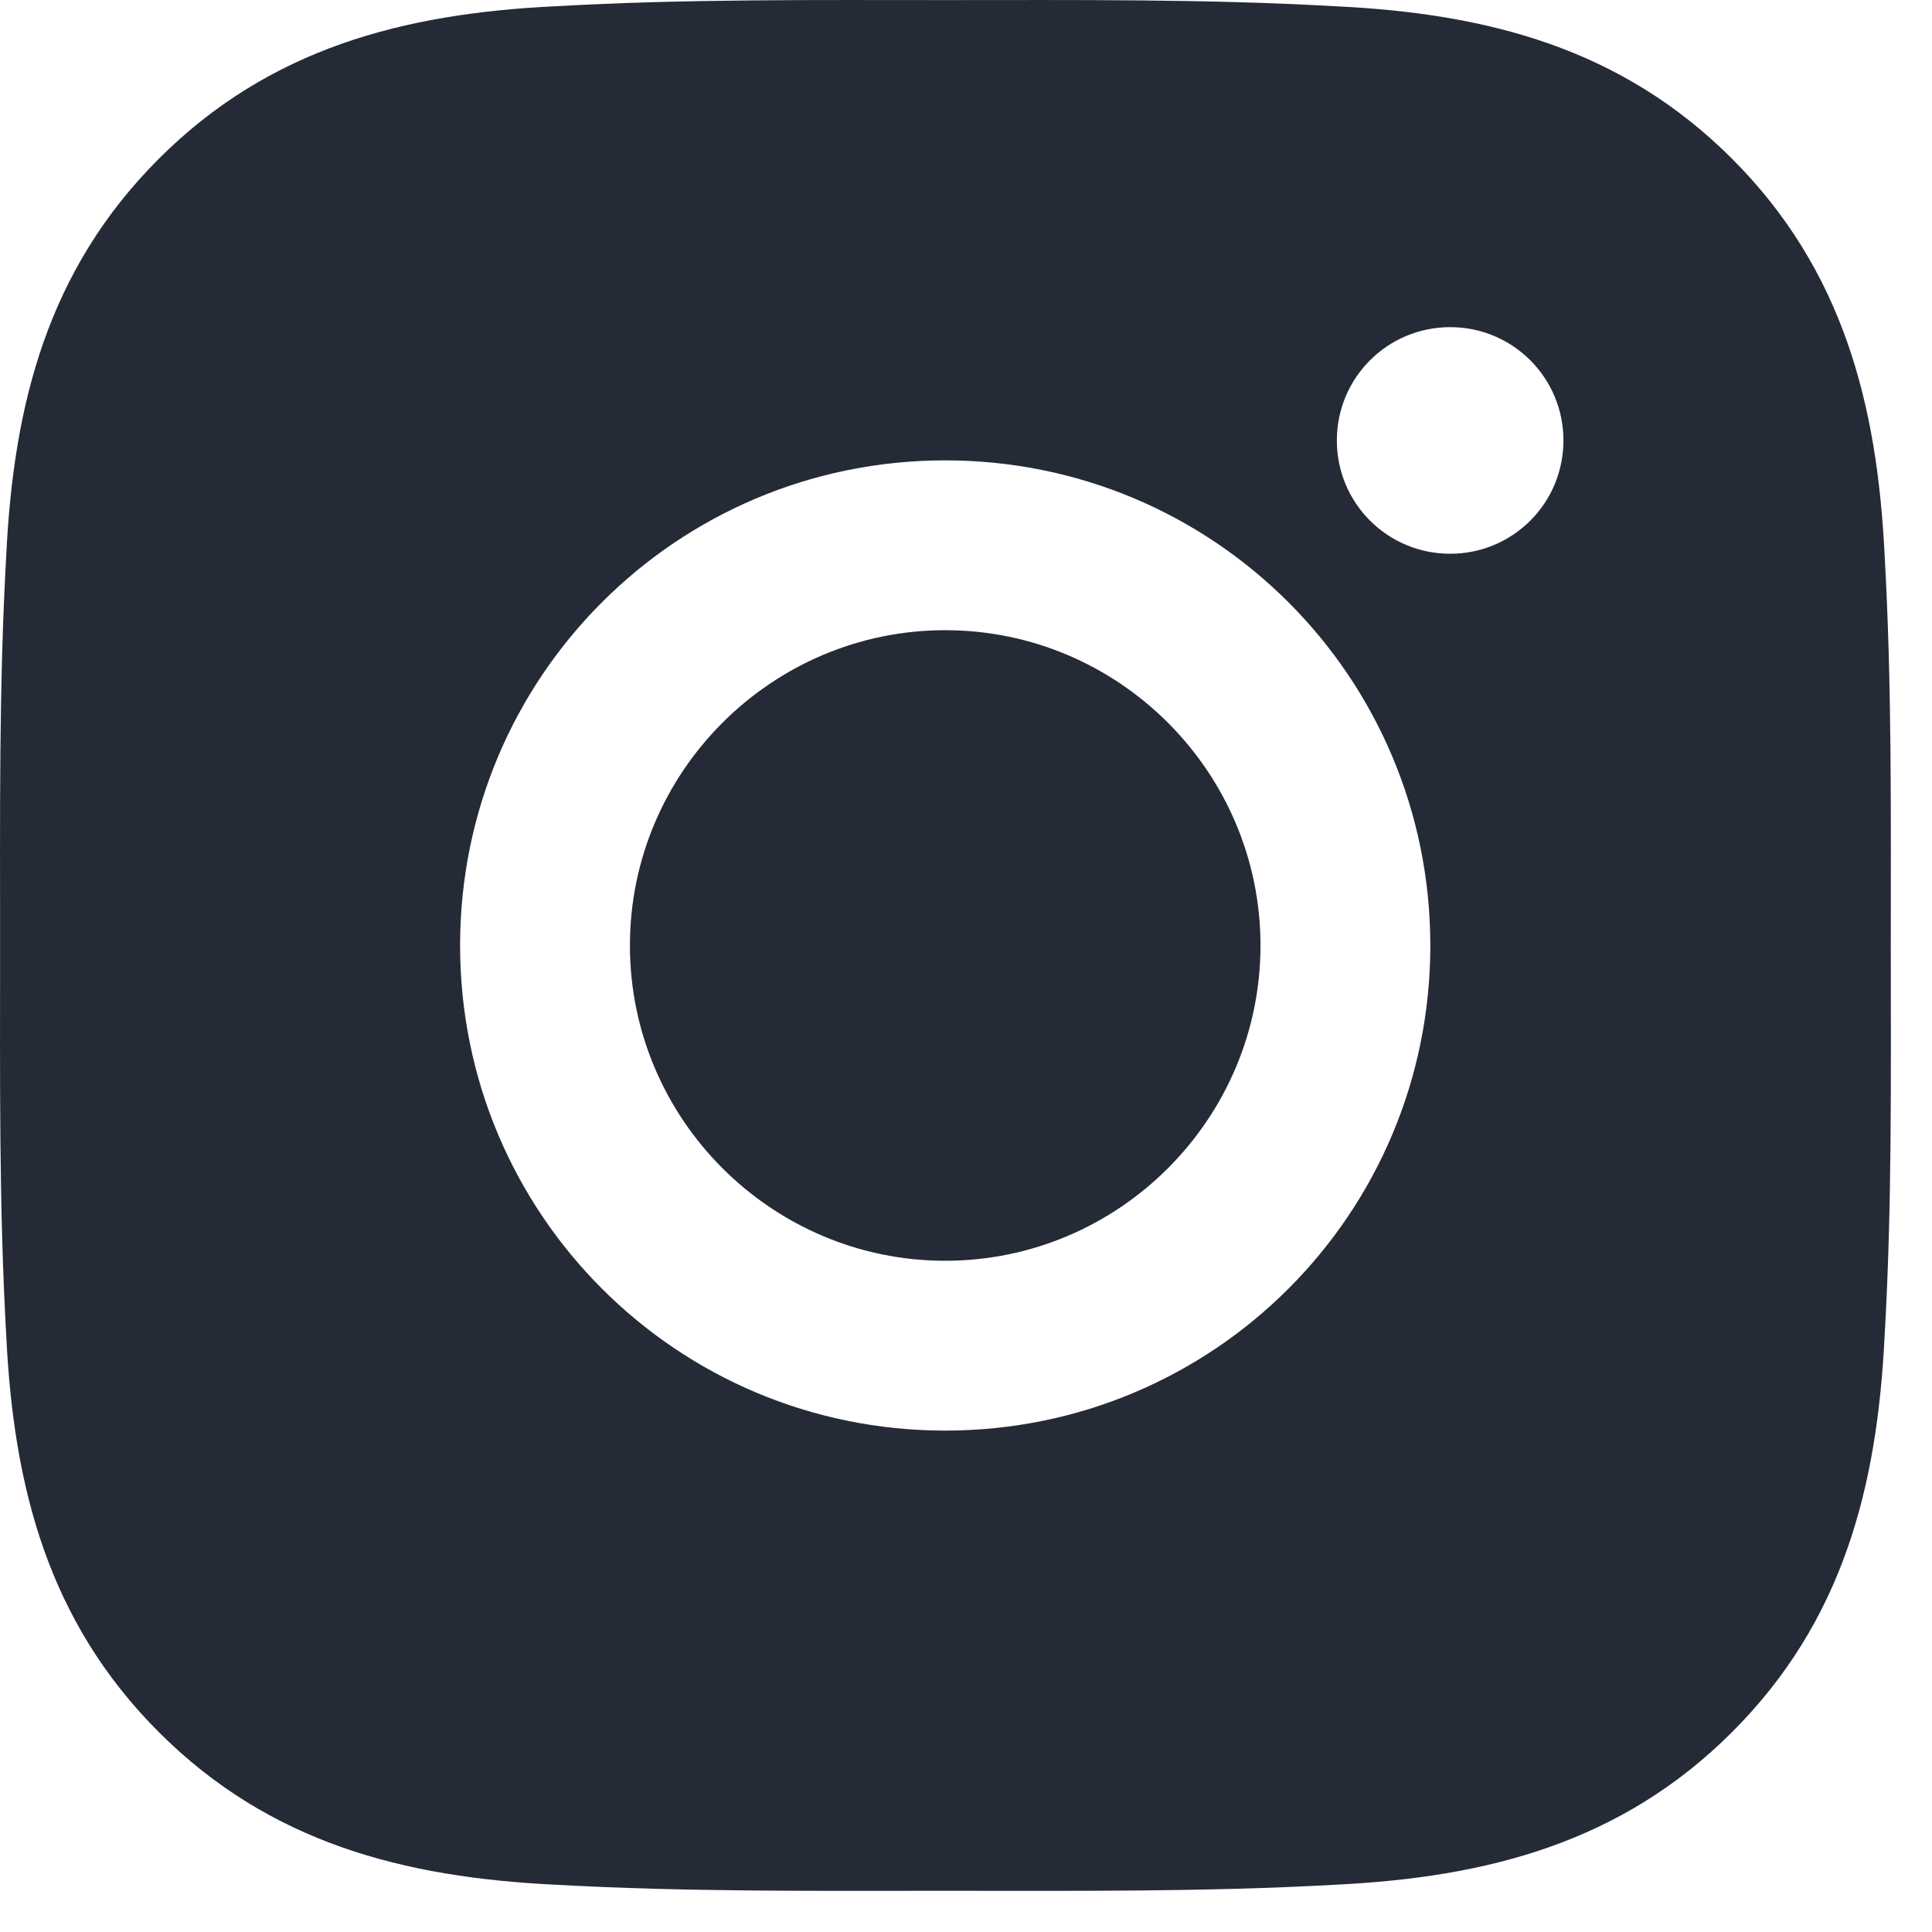 <svg width="21" height="21" viewBox="0 0 21 21" fill="none" xmlns="http://www.w3.org/2000/svg">
<path d="M10.274 6.85C8.387 6.85 6.847 8.39 6.847 10.277C6.847 12.164 8.387 13.704 10.274 13.704C12.161 13.704 13.701 12.164 13.701 10.277C13.701 8.39 12.161 6.85 10.274 6.85ZM20.552 10.277C20.552 8.857 20.565 7.451 20.485 6.035C20.405 4.389 20.03 2.929 18.827 1.726C17.621 0.52 16.164 0.147 14.518 0.068C13.099 -0.012 11.693 0.001 10.276 0.001C8.857 0.001 7.451 -0.012 6.035 0.068C4.389 0.147 2.929 0.523 1.726 1.726C0.52 2.932 0.147 4.389 0.068 6.035C-0.012 7.454 0.001 8.86 0.001 10.277C0.001 11.693 -0.012 13.102 0.068 14.519C0.147 16.164 0.523 17.624 1.726 18.827C2.932 20.033 4.389 20.406 6.035 20.486C7.454 20.565 8.86 20.552 10.276 20.552C11.695 20.552 13.102 20.565 14.518 20.486C16.164 20.406 17.624 20.03 18.827 18.827C20.033 17.622 20.405 16.164 20.485 14.519C20.567 13.102 20.552 11.696 20.552 10.277V10.277ZM10.274 15.55C7.356 15.55 5.001 13.195 5.001 10.277C5.001 7.359 7.356 5.004 10.274 5.004C13.192 5.004 15.547 7.359 15.547 10.277C15.547 13.195 13.192 15.55 10.274 15.55ZM15.763 6.019C15.081 6.019 14.531 5.469 14.531 4.788C14.531 4.106 15.081 3.556 15.763 3.556C16.444 3.556 16.994 4.106 16.994 4.788C16.994 4.95 16.962 5.11 16.901 5.259C16.839 5.409 16.748 5.545 16.634 5.659C16.519 5.773 16.384 5.864 16.234 5.926C16.085 5.988 15.924 6.019 15.763 6.019V6.019Z" fill="#252A37"/>
</svg>
